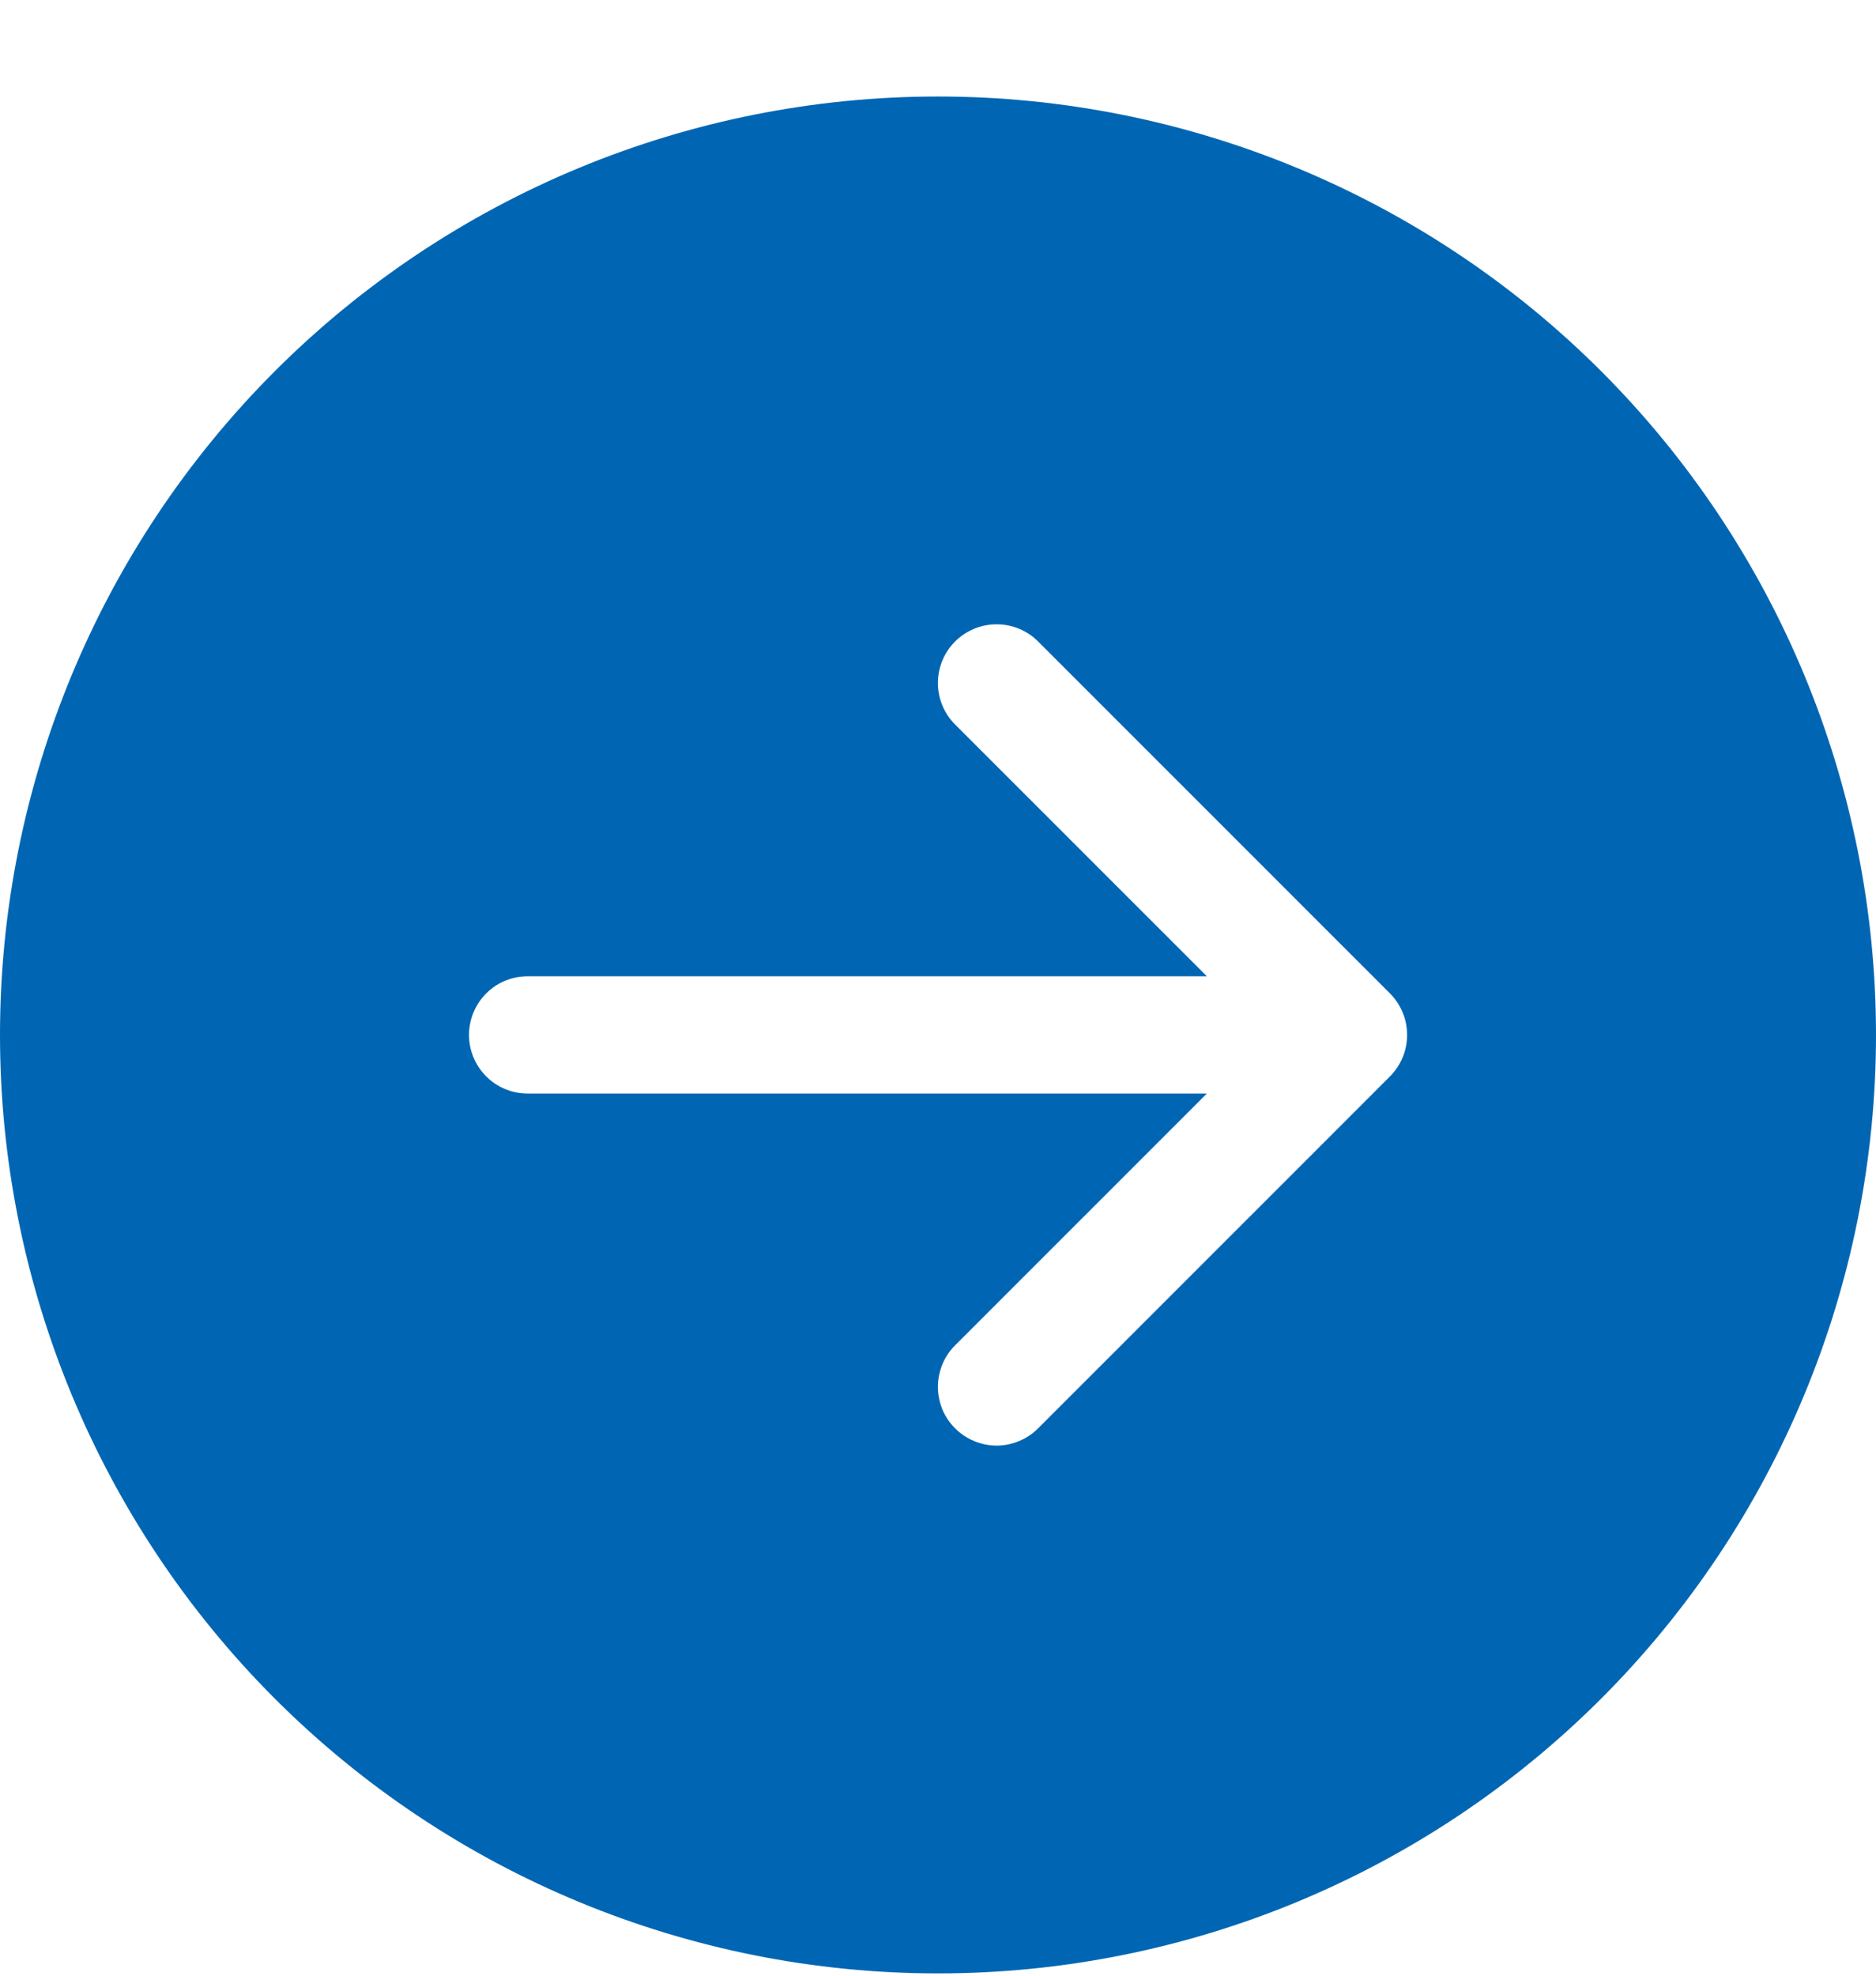 <svg width="19" height="20" viewBox="0 0 19 20" fill="none" xmlns="http://www.w3.org/2000/svg">
<g clip-path="url(#clip0_795_619)">
<path d="M9.5 0.977C12.02 0.977 14.436 1.977 16.218 3.759C17.999 5.541 19 7.957 19 10.477C19 12.996 17.999 15.412 16.218 17.194C14.436 18.976 12.02 19.977 9.5 19.977C6.98 19.977 4.564 18.976 2.782 17.194C1.001 15.412 0 12.996 0 10.477C0 7.957 1.001 5.541 2.782 3.759C4.564 1.977 6.98 0.977 9.5 0.977V0.977ZM5.344 9.883C5.186 9.883 5.035 9.945 4.924 10.057C4.813 10.168 4.75 10.319 4.75 10.477C4.75 10.634 4.813 10.785 4.924 10.896C5.035 11.008 5.186 11.07 5.344 11.07H12.223L9.673 13.619C9.618 13.674 9.574 13.739 9.544 13.812C9.515 13.884 9.499 13.961 9.499 14.039C9.499 14.117 9.515 14.194 9.544 14.267C9.574 14.339 9.618 14.404 9.673 14.459C9.729 14.515 9.794 14.558 9.866 14.588C9.938 14.618 10.016 14.634 10.094 14.634C10.172 14.634 10.249 14.618 10.321 14.588C10.393 14.558 10.459 14.515 10.514 14.459L14.077 10.897C14.132 10.842 14.176 10.776 14.206 10.704C14.236 10.632 14.251 10.555 14.251 10.477C14.251 10.399 14.236 10.321 14.206 10.249C14.176 10.177 14.132 10.111 14.077 10.056L10.514 6.494C10.403 6.382 10.251 6.32 10.094 6.32C9.936 6.32 9.785 6.382 9.673 6.494C9.562 6.605 9.499 6.756 9.499 6.914C9.499 7.072 9.562 7.223 9.673 7.334L12.223 9.883H5.344Z" fill="#0066B3"/>
</g>
<defs>
<clipPath id="clip0_795_619">
<rect width="19" height="19" fill="white" transform="matrix(-1 0 0 1 19 0.977)"/>
</clipPath>
</defs>
</svg>
